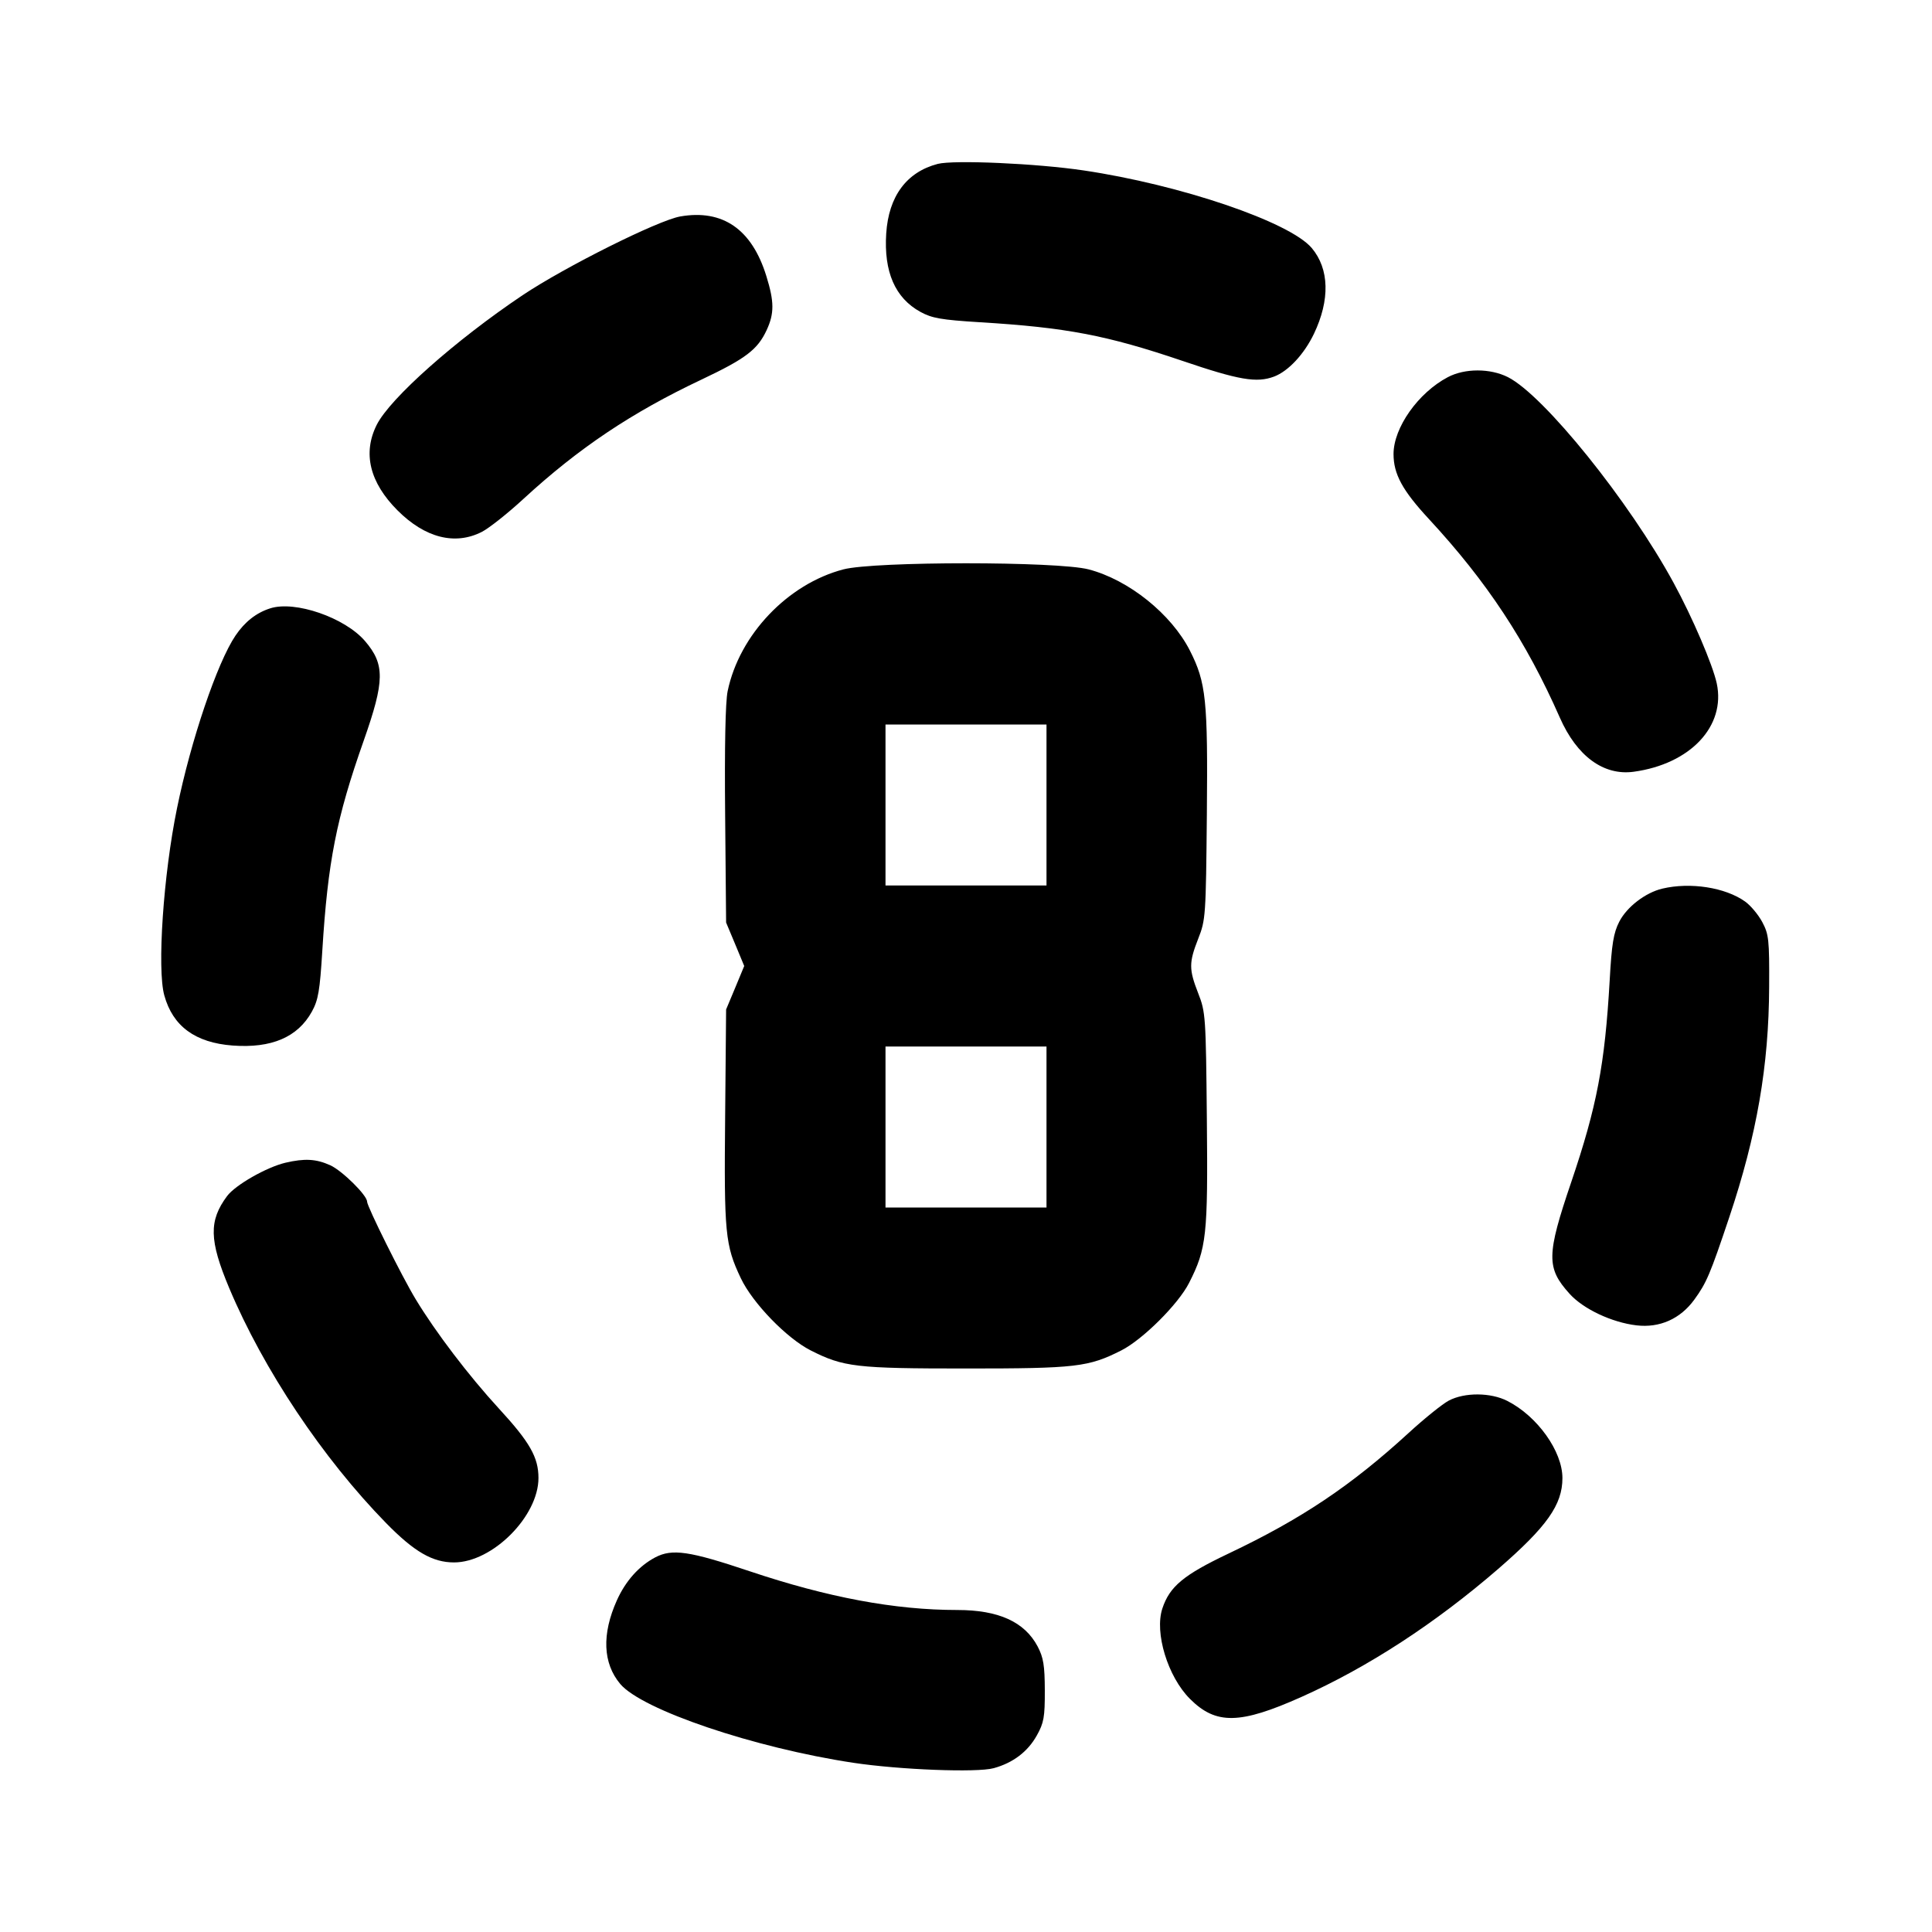 <svg xmlns="http://www.w3.org/2000/svg" width="24" height="24" viewBox="0 0 24 24" fill="none" stroke="currentColor" stroke-width="2" stroke-linecap="round" stroke-linejoin="round" class="icon icon-tabler icons-tabler-outline icon-tabler-circle-dashed-number-8"><path d="M11.649 2.036 C 11.262 2.137,11.039 2.438,11.009 2.900 C 10.978 3.377,11.119 3.701,11.433 3.874 C 11.577 3.953,11.691 3.973,12.172 4.003 C 13.244 4.068,13.747 4.164,14.683 4.481 C 15.391 4.722,15.611 4.759,15.827 4.678 C 16.004 4.611,16.200 4.401,16.322 4.147 C 16.523 3.726,16.514 3.341,16.295 3.081 C 16.022 2.757,14.663 2.295,13.460 2.117 C 12.876 2.030,11.848 1.985,11.649 2.036 M8.450 2.689 C 8.173 2.738,7.020 3.314,6.492 3.667 C 5.659 4.226,4.846 4.947,4.680 5.277 C 4.503 5.629,4.592 5.994,4.939 6.341 C 5.280 6.682,5.653 6.777,5.986 6.607 C 6.074 6.562,6.307 6.378,6.503 6.197 C 7.190 5.565,7.847 5.125,8.715 4.715 C 9.266 4.454,9.411 4.343,9.524 4.100 C 9.619 3.894,9.619 3.749,9.520 3.430 C 9.340 2.847,8.978 2.597,8.450 2.689 M17.986 4.685 C 17.617 4.879,17.311 5.313,17.311 5.640 C 17.311 5.889,17.421 6.092,17.750 6.447 C 18.472 7.227,18.958 7.964,19.377 8.915 C 19.588 9.394,19.921 9.638,20.294 9.587 C 20.998 9.491,21.440 9.021,21.326 8.489 C 21.276 8.258,21.024 7.669,20.790 7.240 C 20.238 6.225,19.179 4.911,18.732 4.685 C 18.512 4.574,18.196 4.574,17.986 4.685 M10.477 7.073 C 9.785 7.254,9.184 7.886,9.039 8.586 C 9.011 8.721,9.000 9.270,9.008 10.128 L 9.020 11.460 9.133 11.730 L 9.245 12.000 9.133 12.270 L 9.020 12.540 9.008 13.872 C 8.994 15.320,9.008 15.468,9.202 15.877 C 9.348 16.186,9.771 16.623,10.070 16.775 C 10.479 16.982,10.632 17.000,12.000 17.000 C 13.368 17.000,13.521 16.982,13.930 16.775 C 14.196 16.640,14.638 16.200,14.771 15.937 C 14.989 15.508,15.006 15.349,14.992 13.905 C 14.980 12.624,14.976 12.572,14.885 12.340 C 14.768 12.040,14.768 11.959,14.885 11.660 C 14.977 11.428,14.980 11.378,14.992 10.115 C 15.005 8.695,14.983 8.480,14.782 8.083 C 14.551 7.628,14.022 7.203,13.523 7.073 C 13.134 6.972,10.866 6.972,10.477 7.073 M3.357 7.557 C 3.184 7.612,3.041 7.724,2.925 7.896 C 2.699 8.230,2.371 9.197,2.199 10.040 C 2.029 10.868,1.950 12.038,2.041 12.365 C 2.147 12.749,2.426 12.953,2.890 12.988 C 3.373 13.024,3.699 12.884,3.874 12.567 C 3.954 12.422,3.973 12.309,4.004 11.808 C 4.072 10.706,4.178 10.165,4.517 9.204 C 4.780 8.457,4.783 8.254,4.534 7.963 C 4.284 7.672,3.665 7.458,3.357 7.557 M13.000 10.000 L 13.000 11.000 12.000 11.000 L 11.000 11.000 11.000 10.000 L 11.000 9.000 12.000 9.000 L 13.000 9.000 13.000 10.000 M20.649 11.039 C 20.440 11.089,20.209 11.266,20.115 11.450 C 20.044 11.588,20.021 11.726,19.996 12.180 C 19.936 13.225,19.837 13.745,19.519 14.683 C 19.210 15.592,19.208 15.751,19.498 16.072 C 19.668 16.261,20.023 16.428,20.329 16.464 C 20.617 16.498,20.873 16.384,21.047 16.145 C 21.199 15.936,21.244 15.830,21.482 15.120 C 21.824 14.099,21.973 13.241,21.977 12.260 C 21.980 11.672,21.973 11.607,21.891 11.453 C 21.842 11.362,21.746 11.247,21.678 11.199 C 21.432 11.024,20.999 10.956,20.649 11.039 M13.000 14.000 L 13.000 15.000 12.000 15.000 L 11.000 15.000 11.000 14.000 L 11.000 13.000 12.000 13.000 L 13.000 13.000 13.000 14.000 M3.545 14.444 C 3.310 14.500,2.924 14.720,2.821 14.858 C 2.593 15.164,2.598 15.407,2.847 16.000 C 3.272 17.011,4.008 18.114,4.797 18.921 C 5.147 19.278,5.374 19.409,5.640 19.409 C 6.117 19.409,6.689 18.837,6.689 18.360 C 6.689 18.104,6.582 17.915,6.197 17.497 C 5.823 17.090,5.412 16.550,5.164 16.140 C 4.994 15.860,4.560 14.987,4.560 14.927 C 4.560 14.848,4.250 14.542,4.102 14.475 C 3.926 14.396,3.786 14.388,3.545 14.444 M17.997 17.399 C 17.918 17.441,17.693 17.622,17.497 17.802 C 16.783 18.456,16.167 18.869,15.263 19.298 C 14.703 19.564,14.530 19.707,14.439 19.982 C 14.340 20.283,14.506 20.828,14.782 21.104 C 15.105 21.427,15.402 21.422,16.167 21.080 C 16.993 20.711,17.831 20.165,18.613 19.488 C 19.218 18.963,19.409 18.692,19.409 18.361 C 19.409 18.028,19.098 17.593,18.725 17.403 C 18.518 17.297,18.194 17.295,17.997 17.399 M8.140 19.346 C 7.938 19.453,7.772 19.638,7.663 19.880 C 7.474 20.301,7.489 20.662,7.705 20.919 C 7.977 21.241,9.369 21.712,10.600 21.898 C 11.179 21.985,12.136 22.022,12.344 21.965 C 12.584 21.899,12.767 21.761,12.880 21.558 C 12.967 21.402,12.980 21.332,12.979 21.000 C 12.978 20.687,12.962 20.591,12.890 20.453 C 12.728 20.147,12.405 20.000,11.892 20.000 C 11.116 20.000,10.282 19.844,9.311 19.518 C 8.563 19.267,8.351 19.236,8.140 19.346 " stroke="none" fill="black" fill-rule="evenodd"></path></svg>